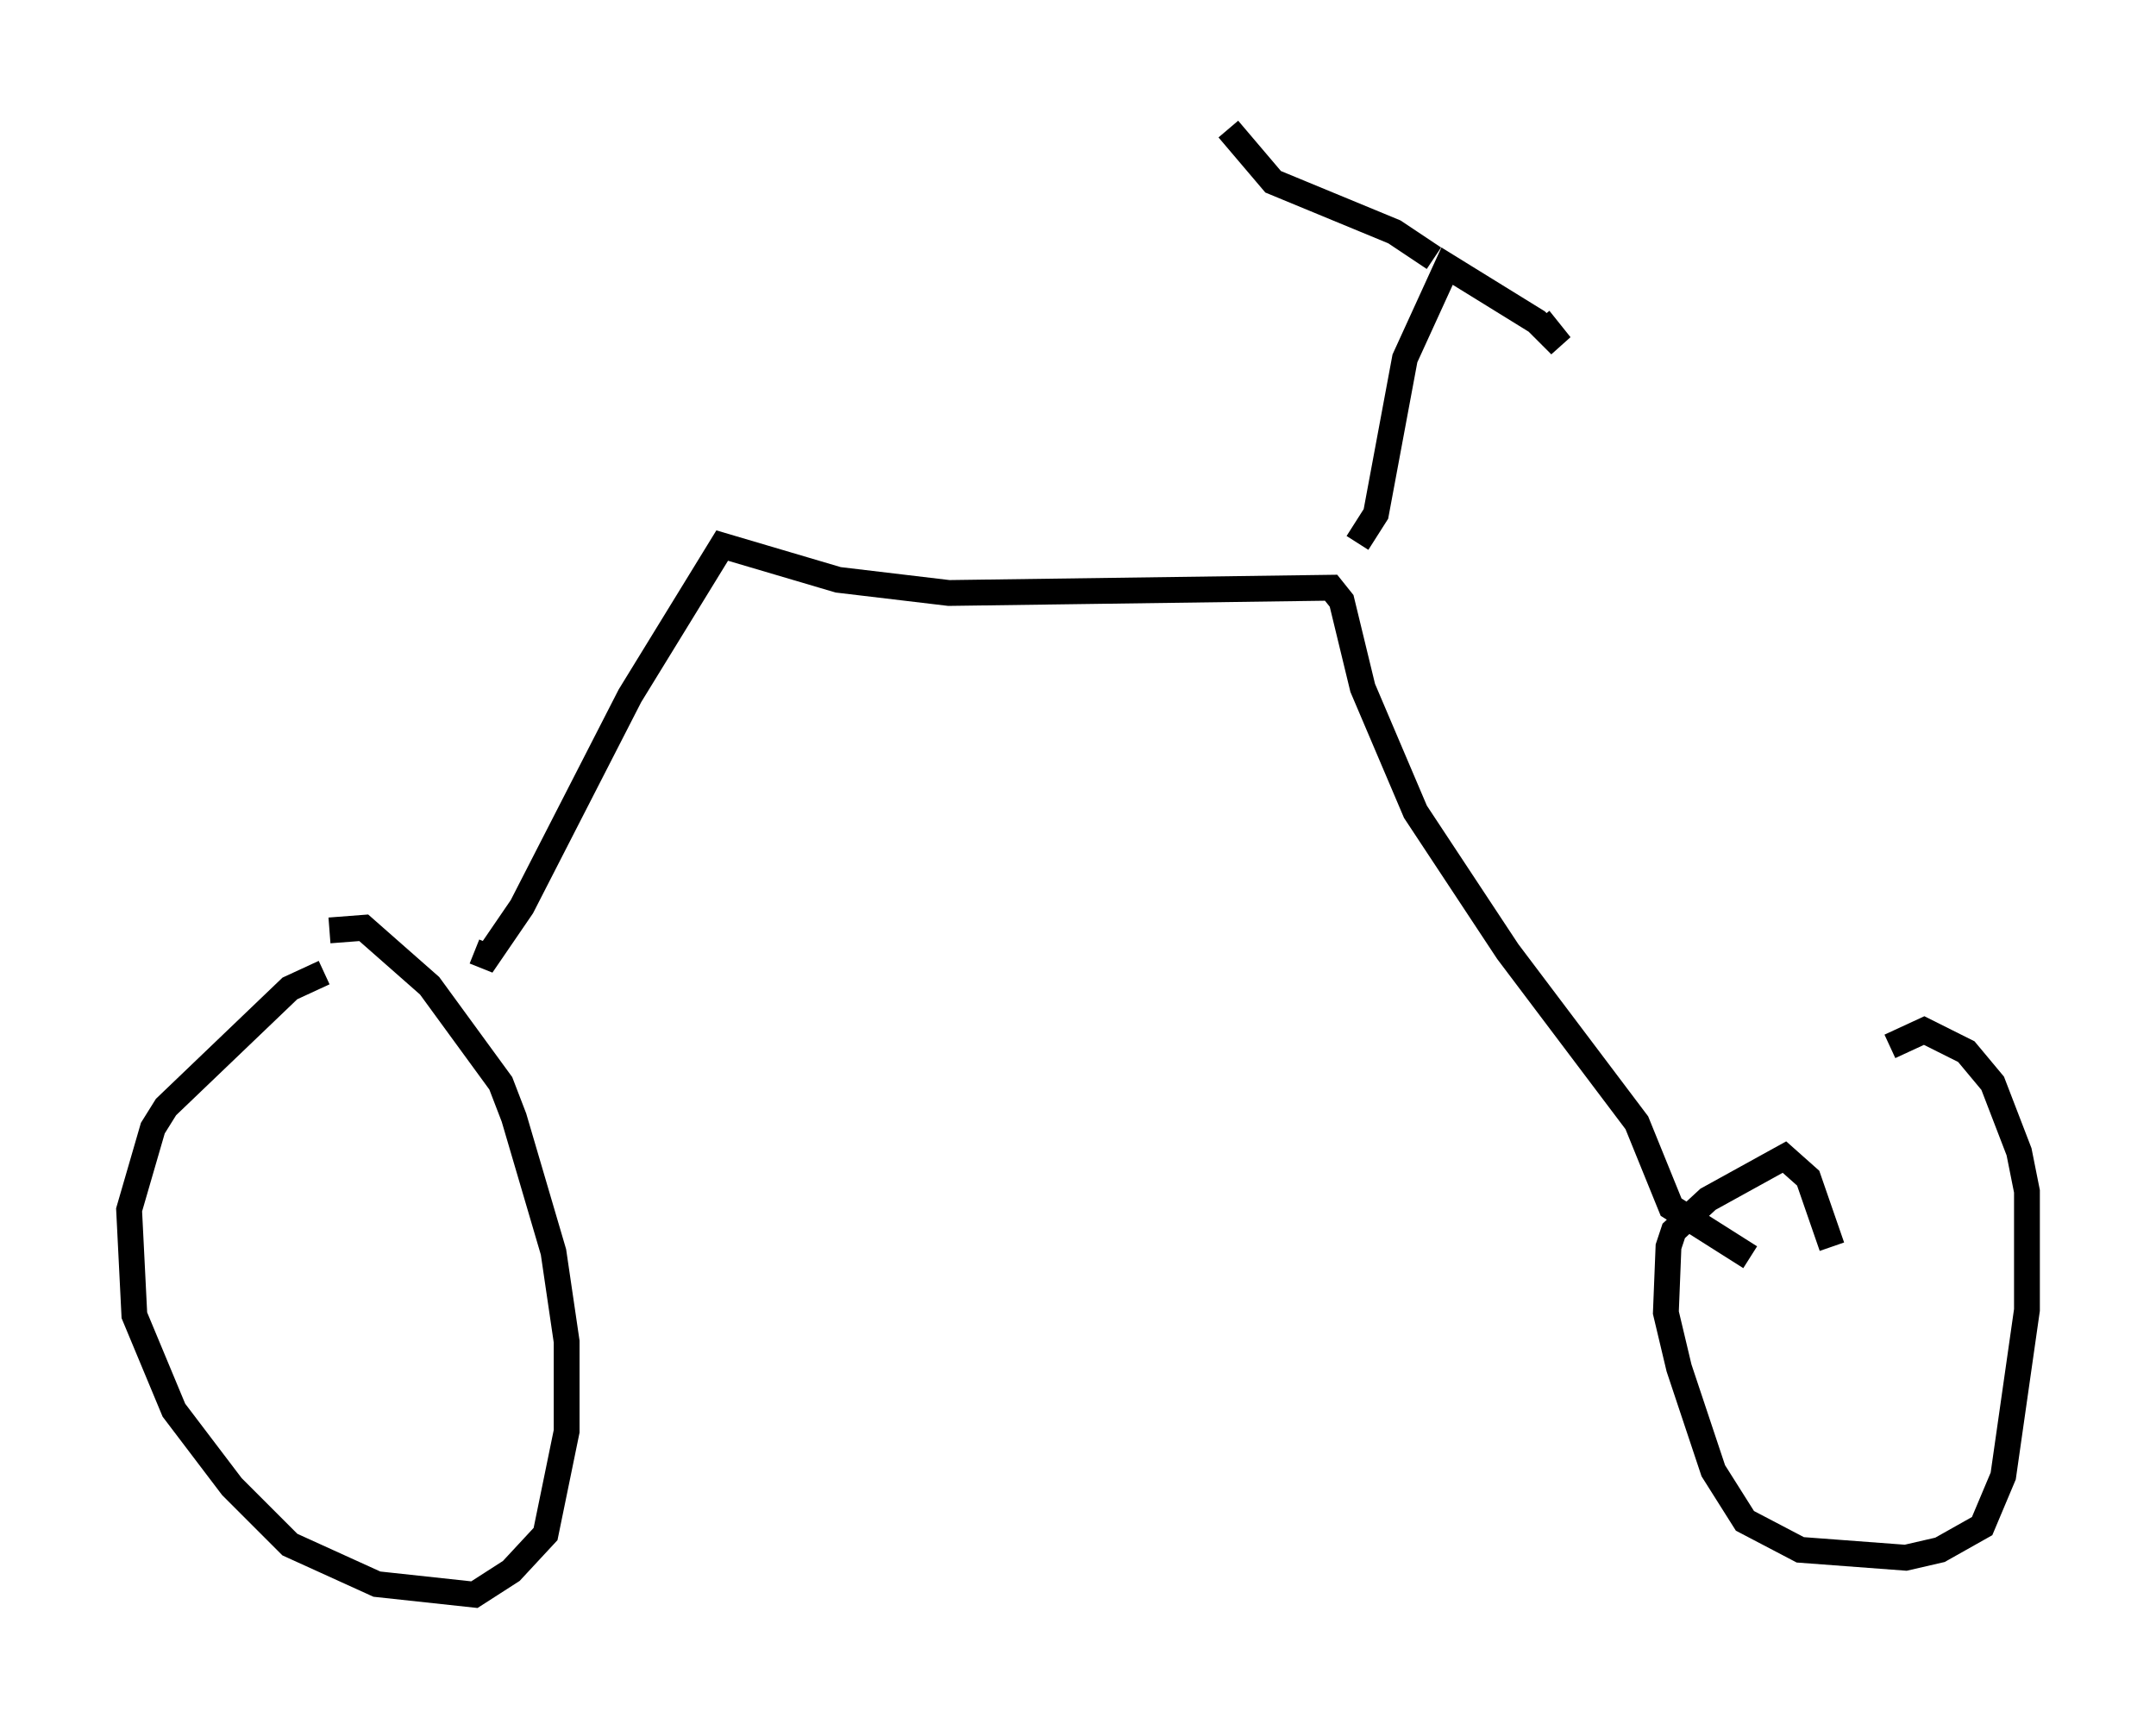 <?xml version="1.0" encoding="utf-8" ?>
<svg baseProfile="full" height="66.759" version="1.1" width="83.501" xmlns="http://www.w3.org/2000/svg" xmlns:ev="http://www.w3.org/2001/xml-events" xmlns:xlink="http://www.w3.org/1999/xlink"><defs /><rect fill="white" height="66.759" width="83.501" x="0" y="0" /><path d="M13.167, 37.769 m-0.613, -0.102 l-1.327, 0.613 -4.798, 4.594 l-0.51, 0.817 -0.919, 3.165 l0.204, 4.083 1.531, 3.675 l2.246, 2.96 2.246, 2.246 l3.369, 1.531 3.777, 0.408 l1.429, -0.919 1.327, -1.429 l0.817, -3.981 0.0, -3.471 l-0.51, -3.471 -1.531, -5.206 l-0.51, -1.327 -2.756, -3.777 l-2.552, -2.246 -1.327, 0.102 m5.615, 0.817 l0.51, 0.204 1.327, -1.94 l4.185, -8.167 3.573, -5.819 l4.492, 1.327 4.288, 0.51 l14.802, -0.204 0.408, 0.51 l0.817, 3.369 2.042, 4.798 l3.573, 5.41 5.002, 6.635 l1.327, 3.267 3.063, 1.94 m3.165, -0.408 l-0.919, -2.654 -0.919, -0.817 l-2.96, 1.633 -1.327, 1.225 l-0.204, 0.613 -0.102, 2.552 l0.51, 2.144 1.327, 3.981 l1.225, 1.94 2.144, 1.123 l4.083, 0.306 1.327, -0.306 l1.633, -0.919 0.817, -1.94 l0.919, -6.431 0.0, -4.594 l-0.306, -1.531 -1.021, -2.654 l-1.021, -1.225 -1.633, -0.817 l-1.327, 0.613 m-20.621, -19.498 l0.715, -1.123 1.123, -6.023 l1.633, -3.573 3.471, 2.144 l0.919, 0.919 -0.817, -1.021 m-4.083, -2.348 l-1.531, -1.021 -4.696, -1.94 l-1.735, -2.042 " fill="none" stroke="black" stroke-width="1" /></svg>